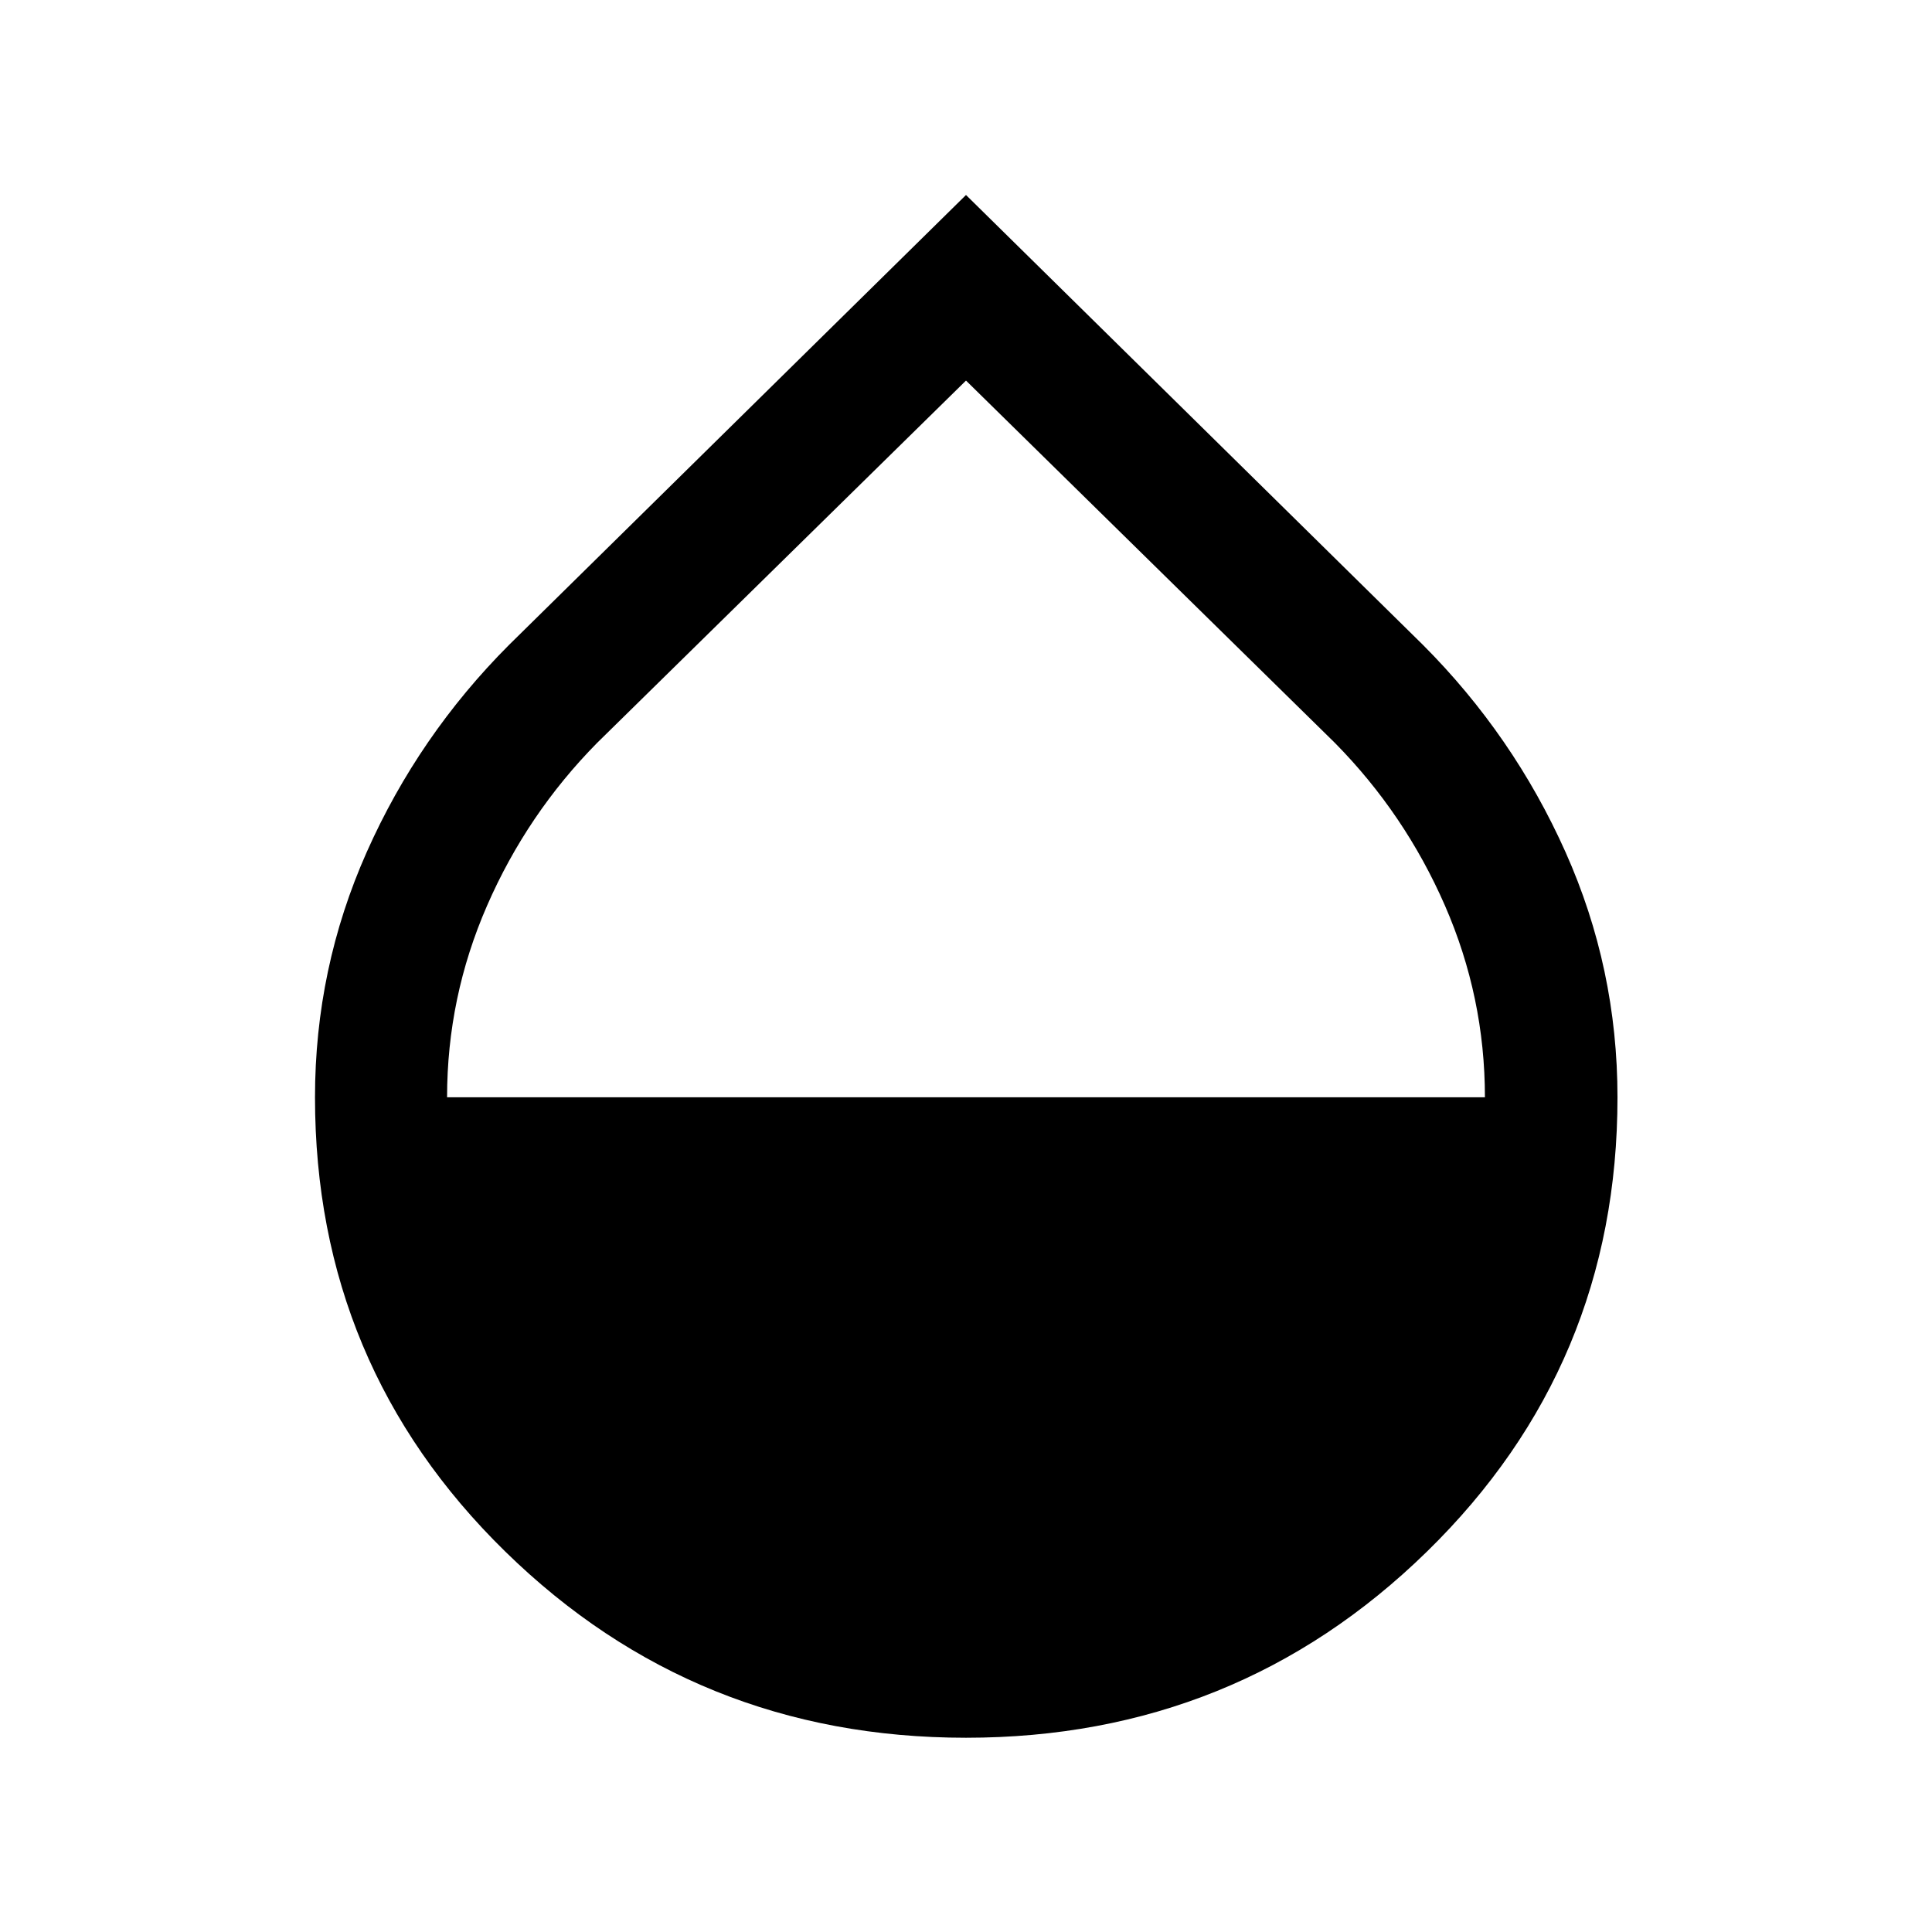 <svg xmlns="http://www.w3.org/2000/svg" height="48" viewBox="0 -960 960 960" width="48"><path d="M480-96.52q-134.39 0-228.93-92.51-94.55-92.52-94.55-225.73 0-64.08 25.73-121.9 25.73-57.83 70.68-102.88L480-863.11l227.07 223.57q44.95 45.05 70.8 102.88 25.85 57.82 25.85 121.9 0 133.21-94.67 225.73Q614.39-96.52 480-96.52ZM222.15-414.76h515.7q0-49.78-19.88-95.29-19.88-45.52-54.64-80.78L480-770.89 296.67-590.83q-34.76 35.26-54.64 80.82-19.88 45.55-19.88 95.25Z"/></svg>